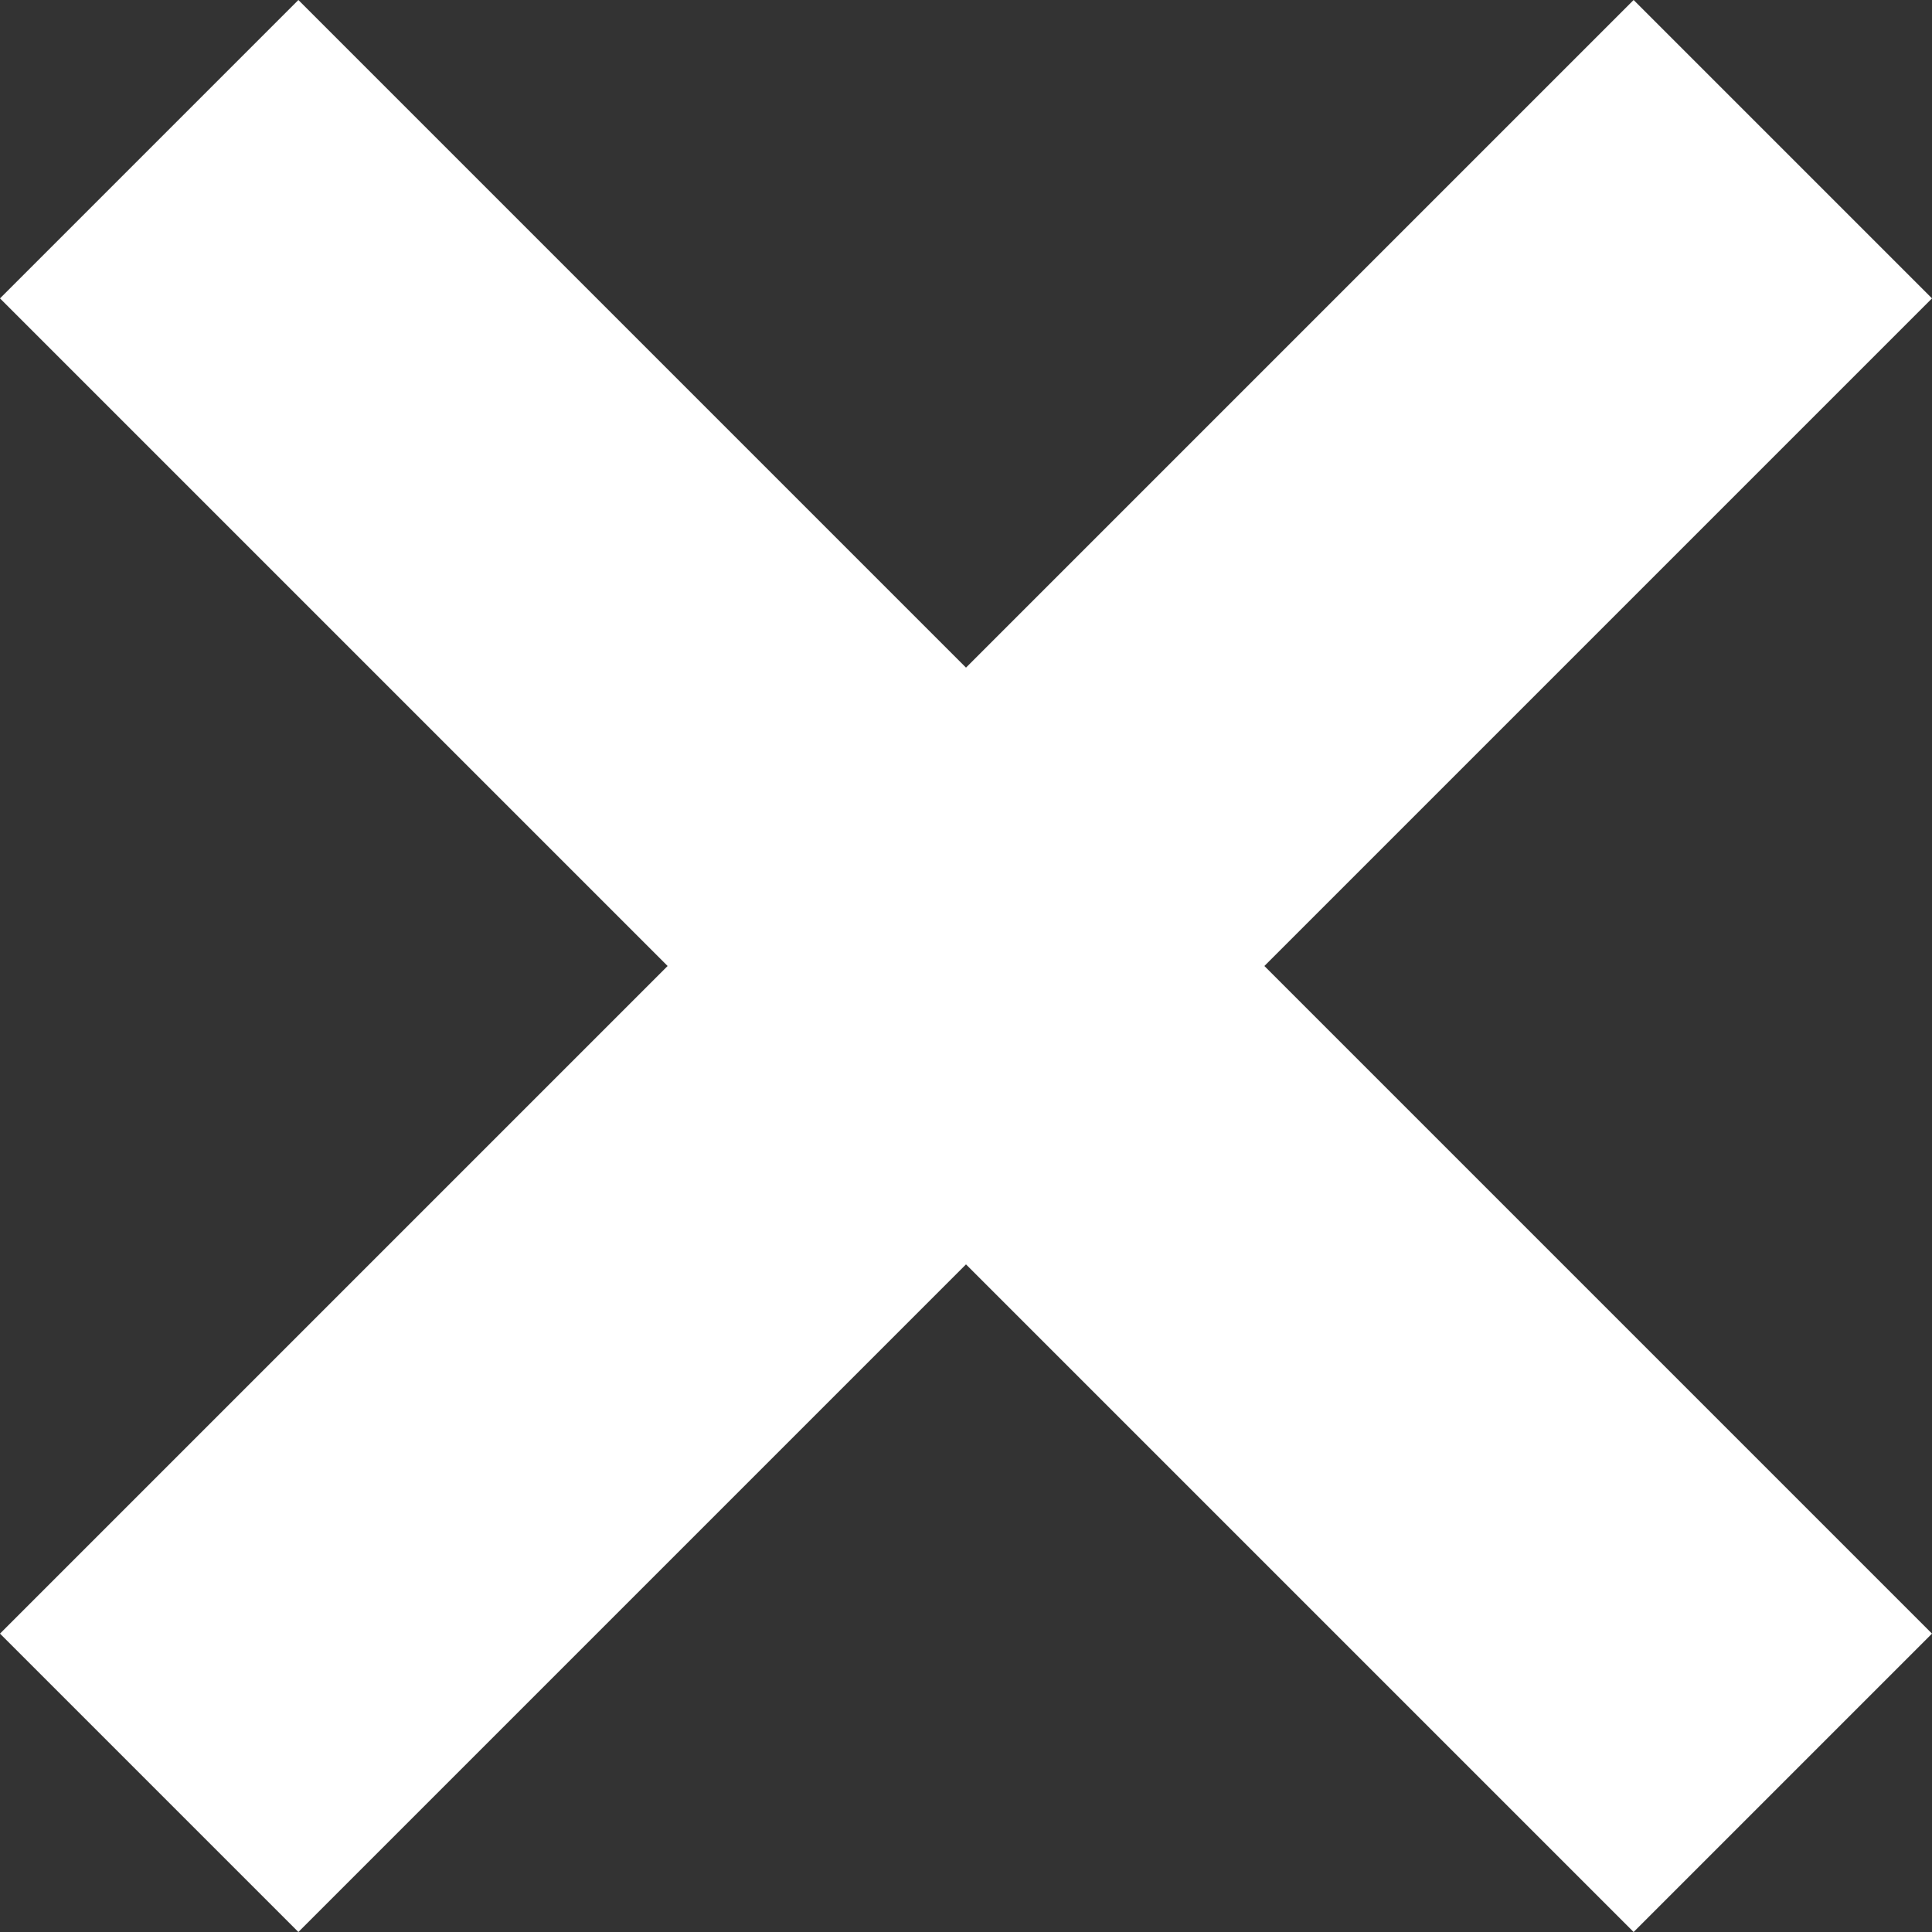 <svg id="Layer_1" data-name="Layer 1" xmlns="http://www.w3.org/2000/svg" viewBox="0 0 10.36 10.36"><rect x="0" y="0" width="10.36" height="10.36" fill="#333333" stroke="none"/><defs><style>.cls-1{fill:#fff;}</style></defs><title>ic_white_close </title><polygon class="cls-1" points="6.78 5.18 10.36 8.76 8.76 10.36 5.18 6.78 1.6 10.36 0 8.76 3.58 5.18 0 1.6 1.6 0 5.18 3.58 8.76 0 10.36 1.6 6.78 5.18"/></svg>